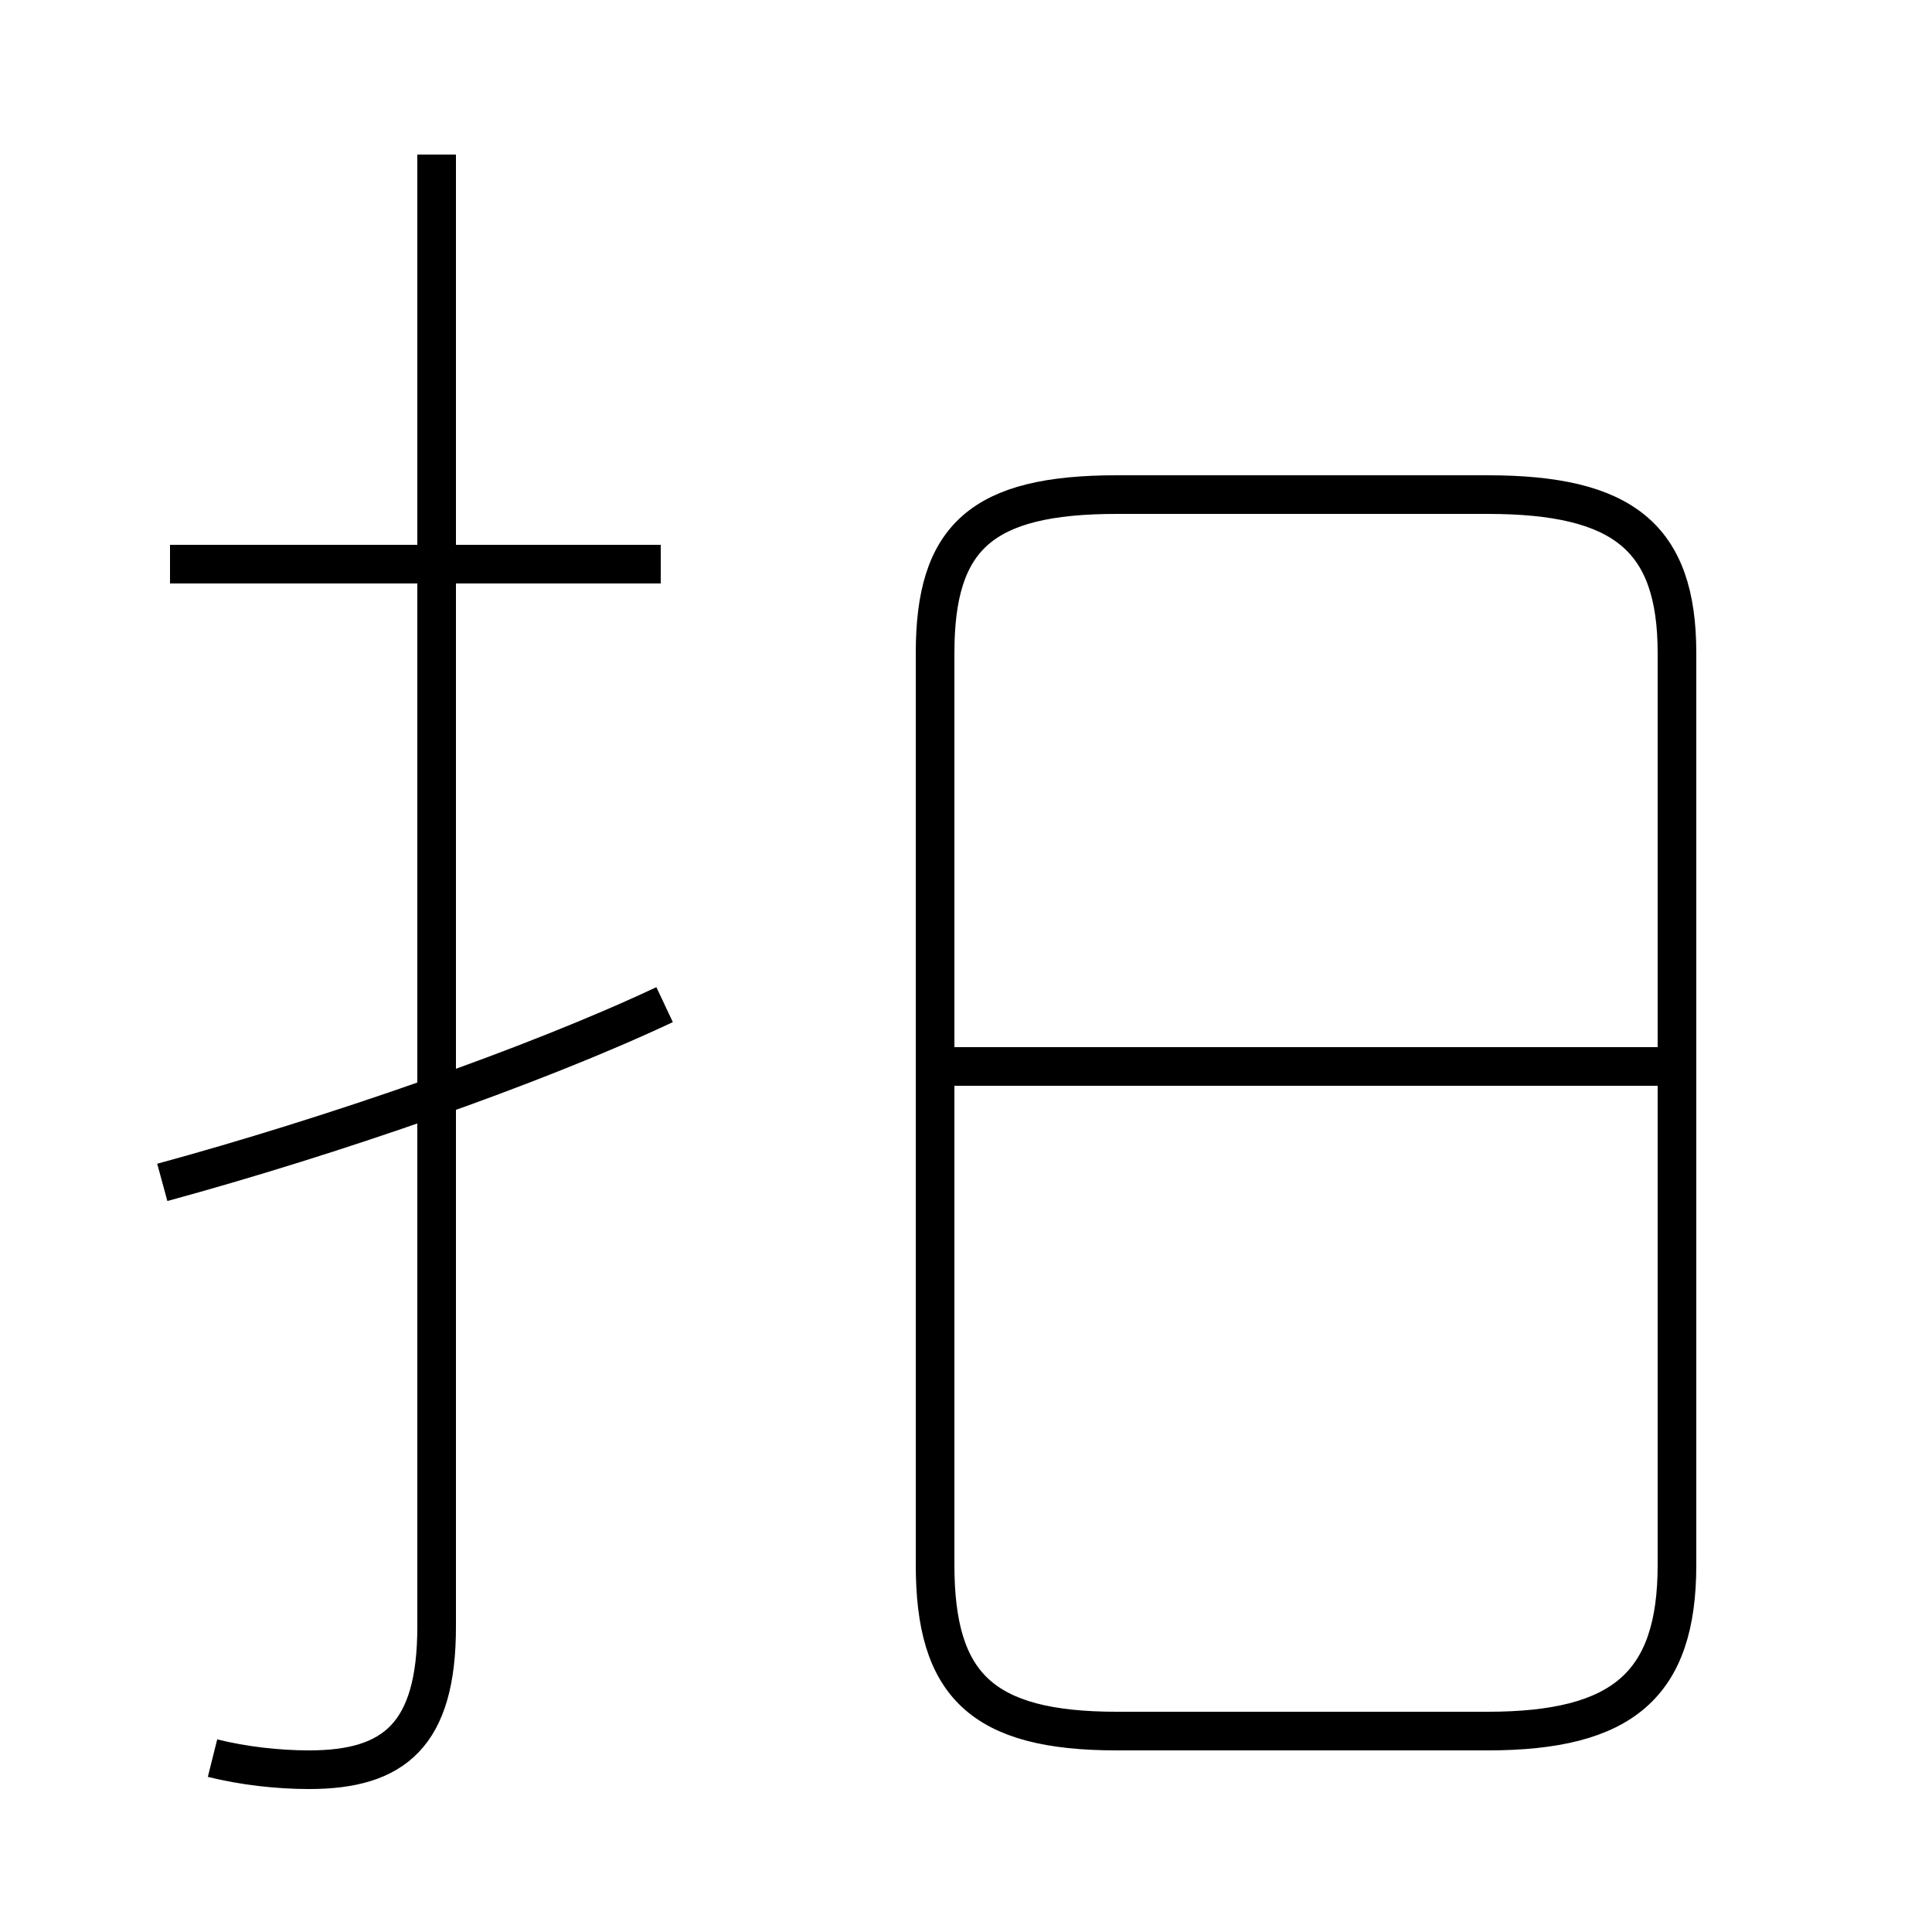<?xml version='1.0' encoding='utf8'?>
<svg viewBox="0.0 -44.0 50.0 50.0" version="1.1" xmlns="http://www.w3.org/2000/svg">
<rect x="0.0" y="-44.0" width="50.0" height="50.0" fill="#808080" stroke="none"/>
<rect x="-1000" y="-1000" width="2000" height="2000" stroke="white" fill="white"/>
<g style="fill:none; stroke:#000000;  stroke-width:1">
<path d="M 28.9 -0.8 L 38.5 -0.8 C 42.0 -0.8 43.4 0.4 43.4 3.5 L 43.4 27.1 C 43.4 30.1 42.0 31.2 38.5 31.2 L 28.9 31.2 C 25.4 31.2 24.2 30.1 24.2 27.1 L 24.2 3.5 C 24.2 0.4 25.4 -0.8 28.9 -0.8 Z M 43.0 16.4 L 24.6 16.4 M 4.2 13.4 C 8.6 14.6 13.8 16.4 17.2 18.0 M 5.5 -1.5 C 6.3 -1.7 7.2 -1.8 8.0 -1.8 C 10.2 -1.8 11.3 -0.9 11.3 1.9 L 11.3 40.0 M 17.1 29.4 L 4.4 29.4" transform="scale(1, -1)" />
</g>
</svg>